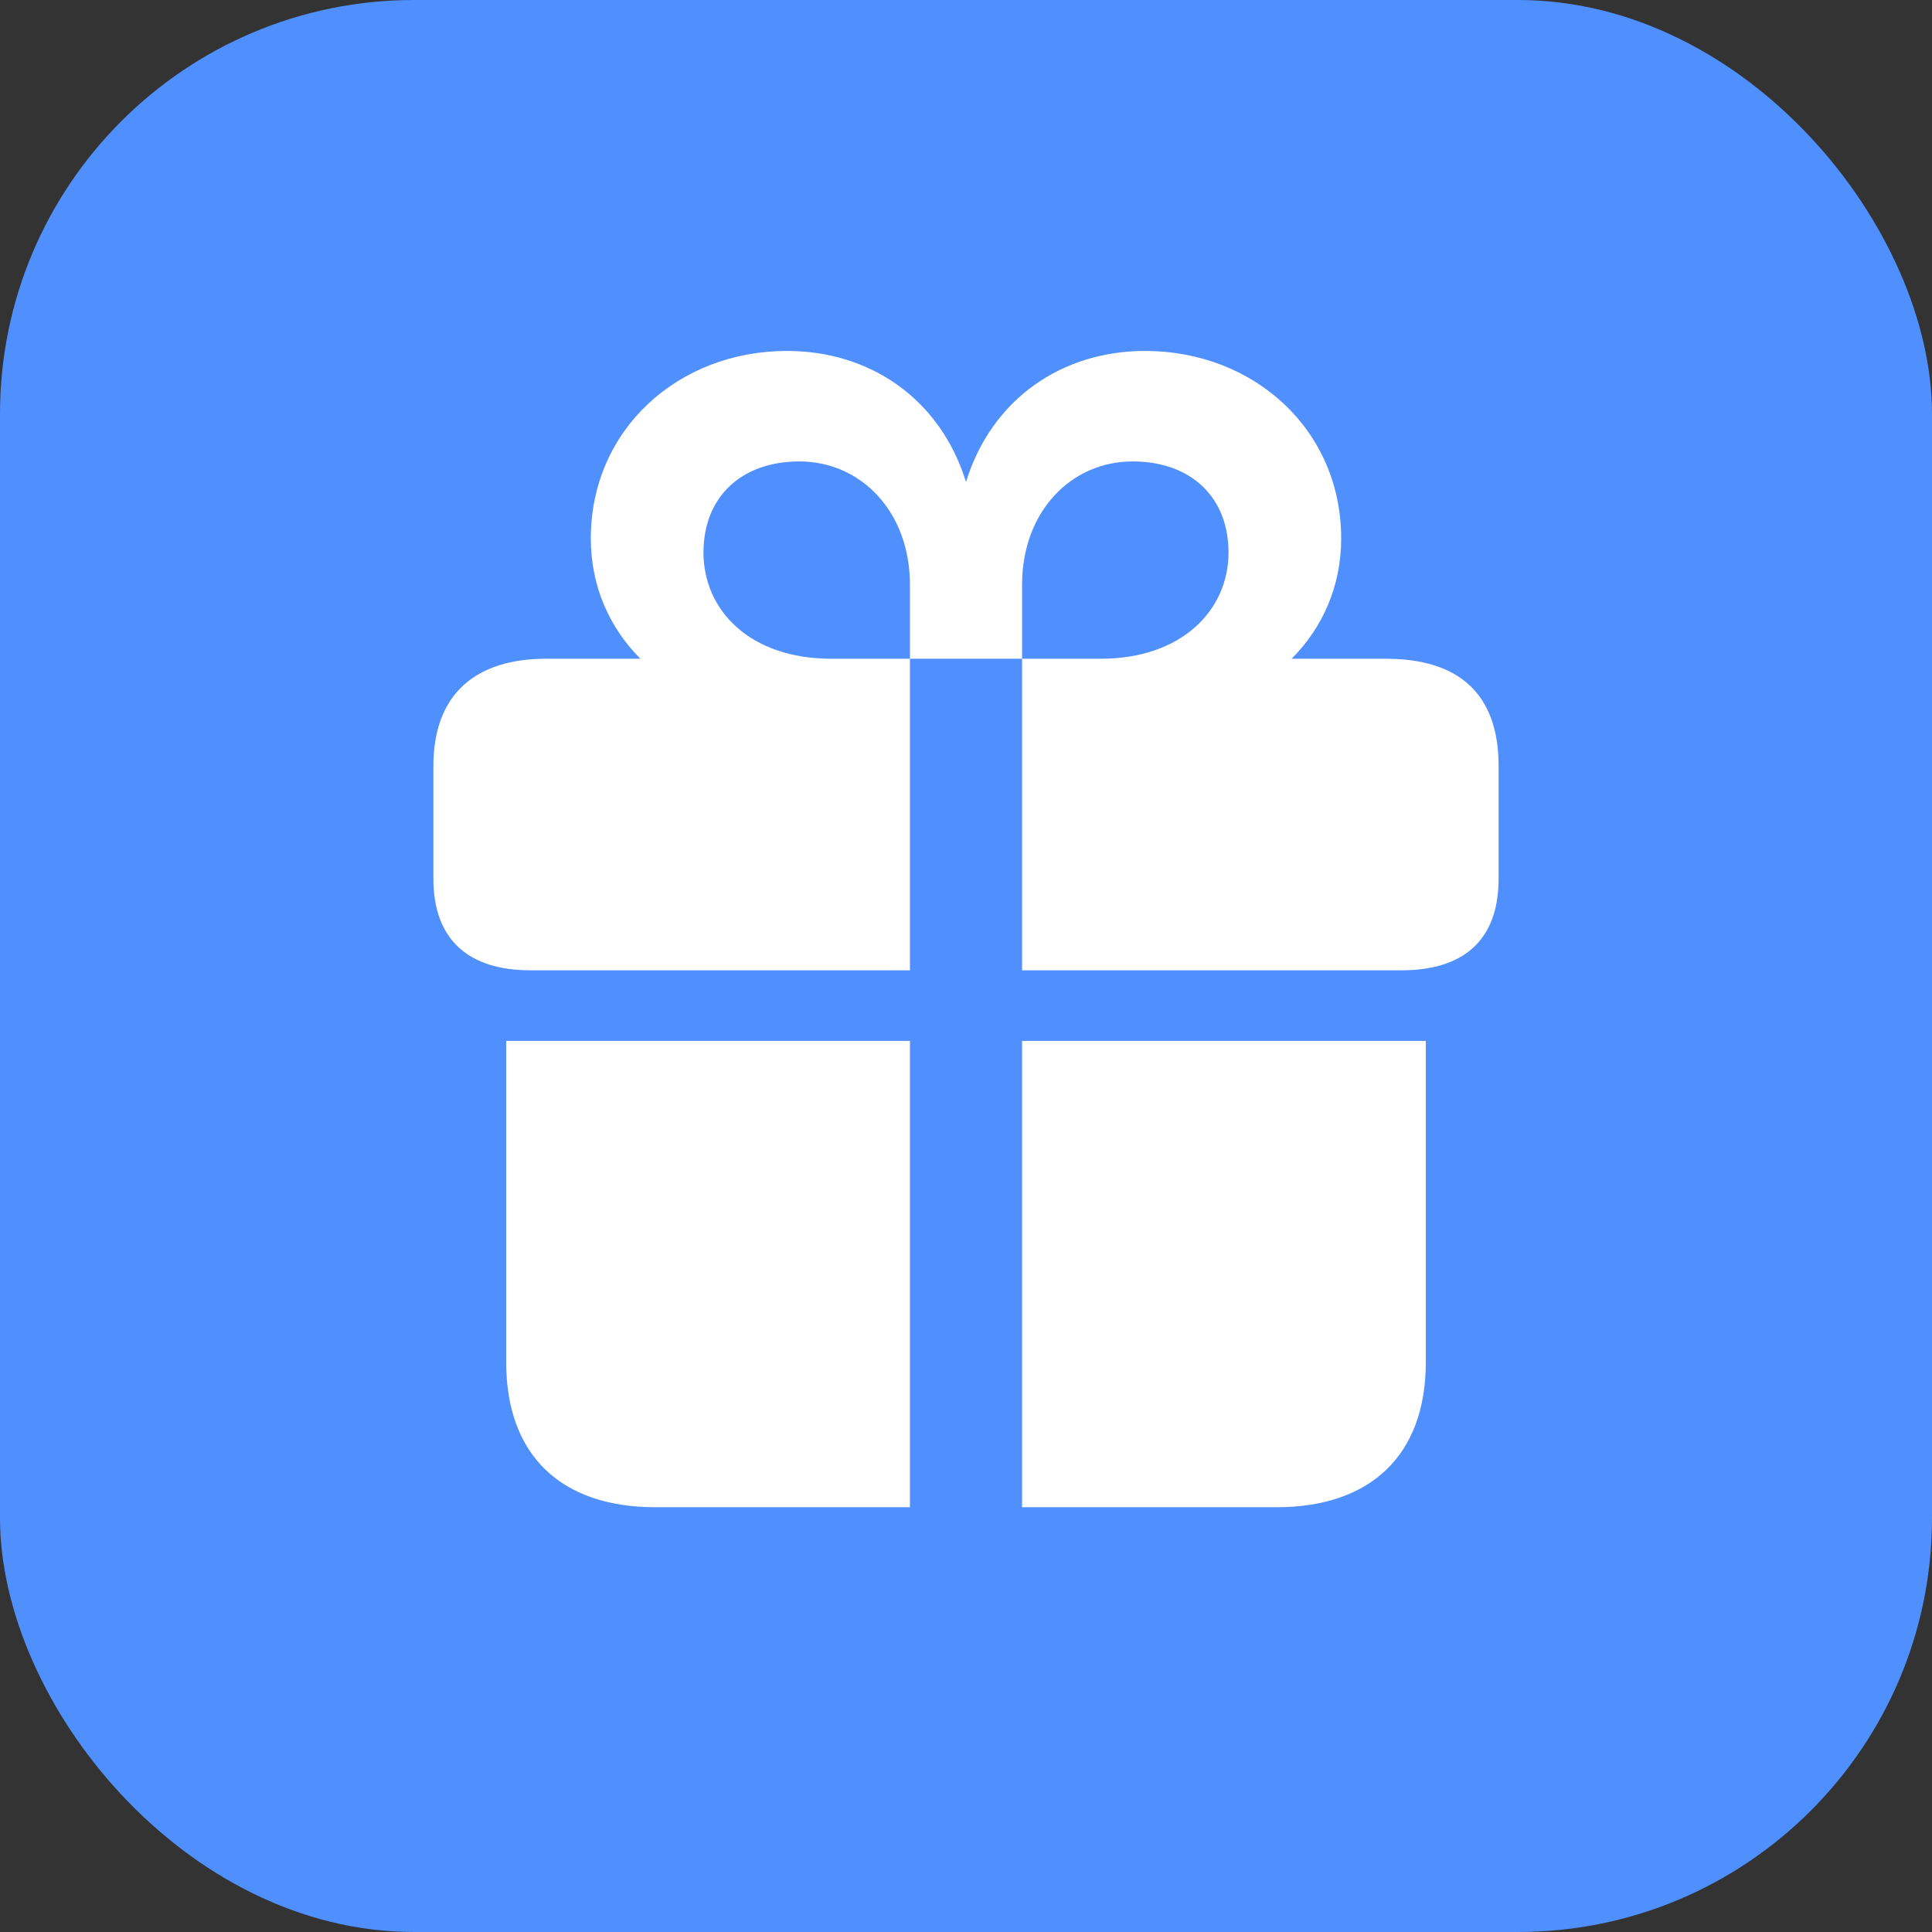 <svg width="56" height="56" viewBox="0 0 56 56" fill="none" xmlns="http://www.w3.org/2000/svg">
<rect x="0" y="0" width="56" height="56" fill="#333333" stroke="none"/>
<rect width="56" height="56" rx="12" fill="#4F8FFE"/>
<path d="M12.562 25.469V22.203C12.562 20.094 13.812 19.094 15.828 19.094H18.562C17.672 18.203 17.125 17 17.125 15.609C17.125 12.453 19.656 10.172 22.812 10.172C25.203 10.172 27.25 11.547 28 13.969C28.75 11.547 30.797 10.172 33.188 10.172C36.344 10.172 38.875 12.453 38.875 15.609C38.875 17 38.328 18.203 37.438 19.094H40.172C42.266 19.094 43.438 20.094 43.438 22.203V25.469C43.438 27.266 42.406 28.125 40.625 28.125H29.625V19.094H26.375V16.953C26.375 14.812 24.938 13.375 23.172 13.375C21.5 13.375 20.391 14.391 20.391 16.016C20.391 17.688 21.734 19.094 24.094 19.094H26.375V28.125H15.375C13.609 28.125 12.562 27.266 12.562 25.469ZM32.828 13.375C31.062 13.375 29.625 14.812 29.625 16.953V19.094H31.906C34.25 19.094 35.609 17.688 35.609 16.016C35.609 14.391 34.5 13.375 32.828 13.375ZM14.672 39.484V30.172H26.375V43.688H19C16.266 43.688 14.672 42.188 14.672 39.484ZM29.625 43.688V30.172H41.328V39.484C41.328 42.188 39.719 43.688 37 43.688H29.625Z" fill="white"/>
</svg>
